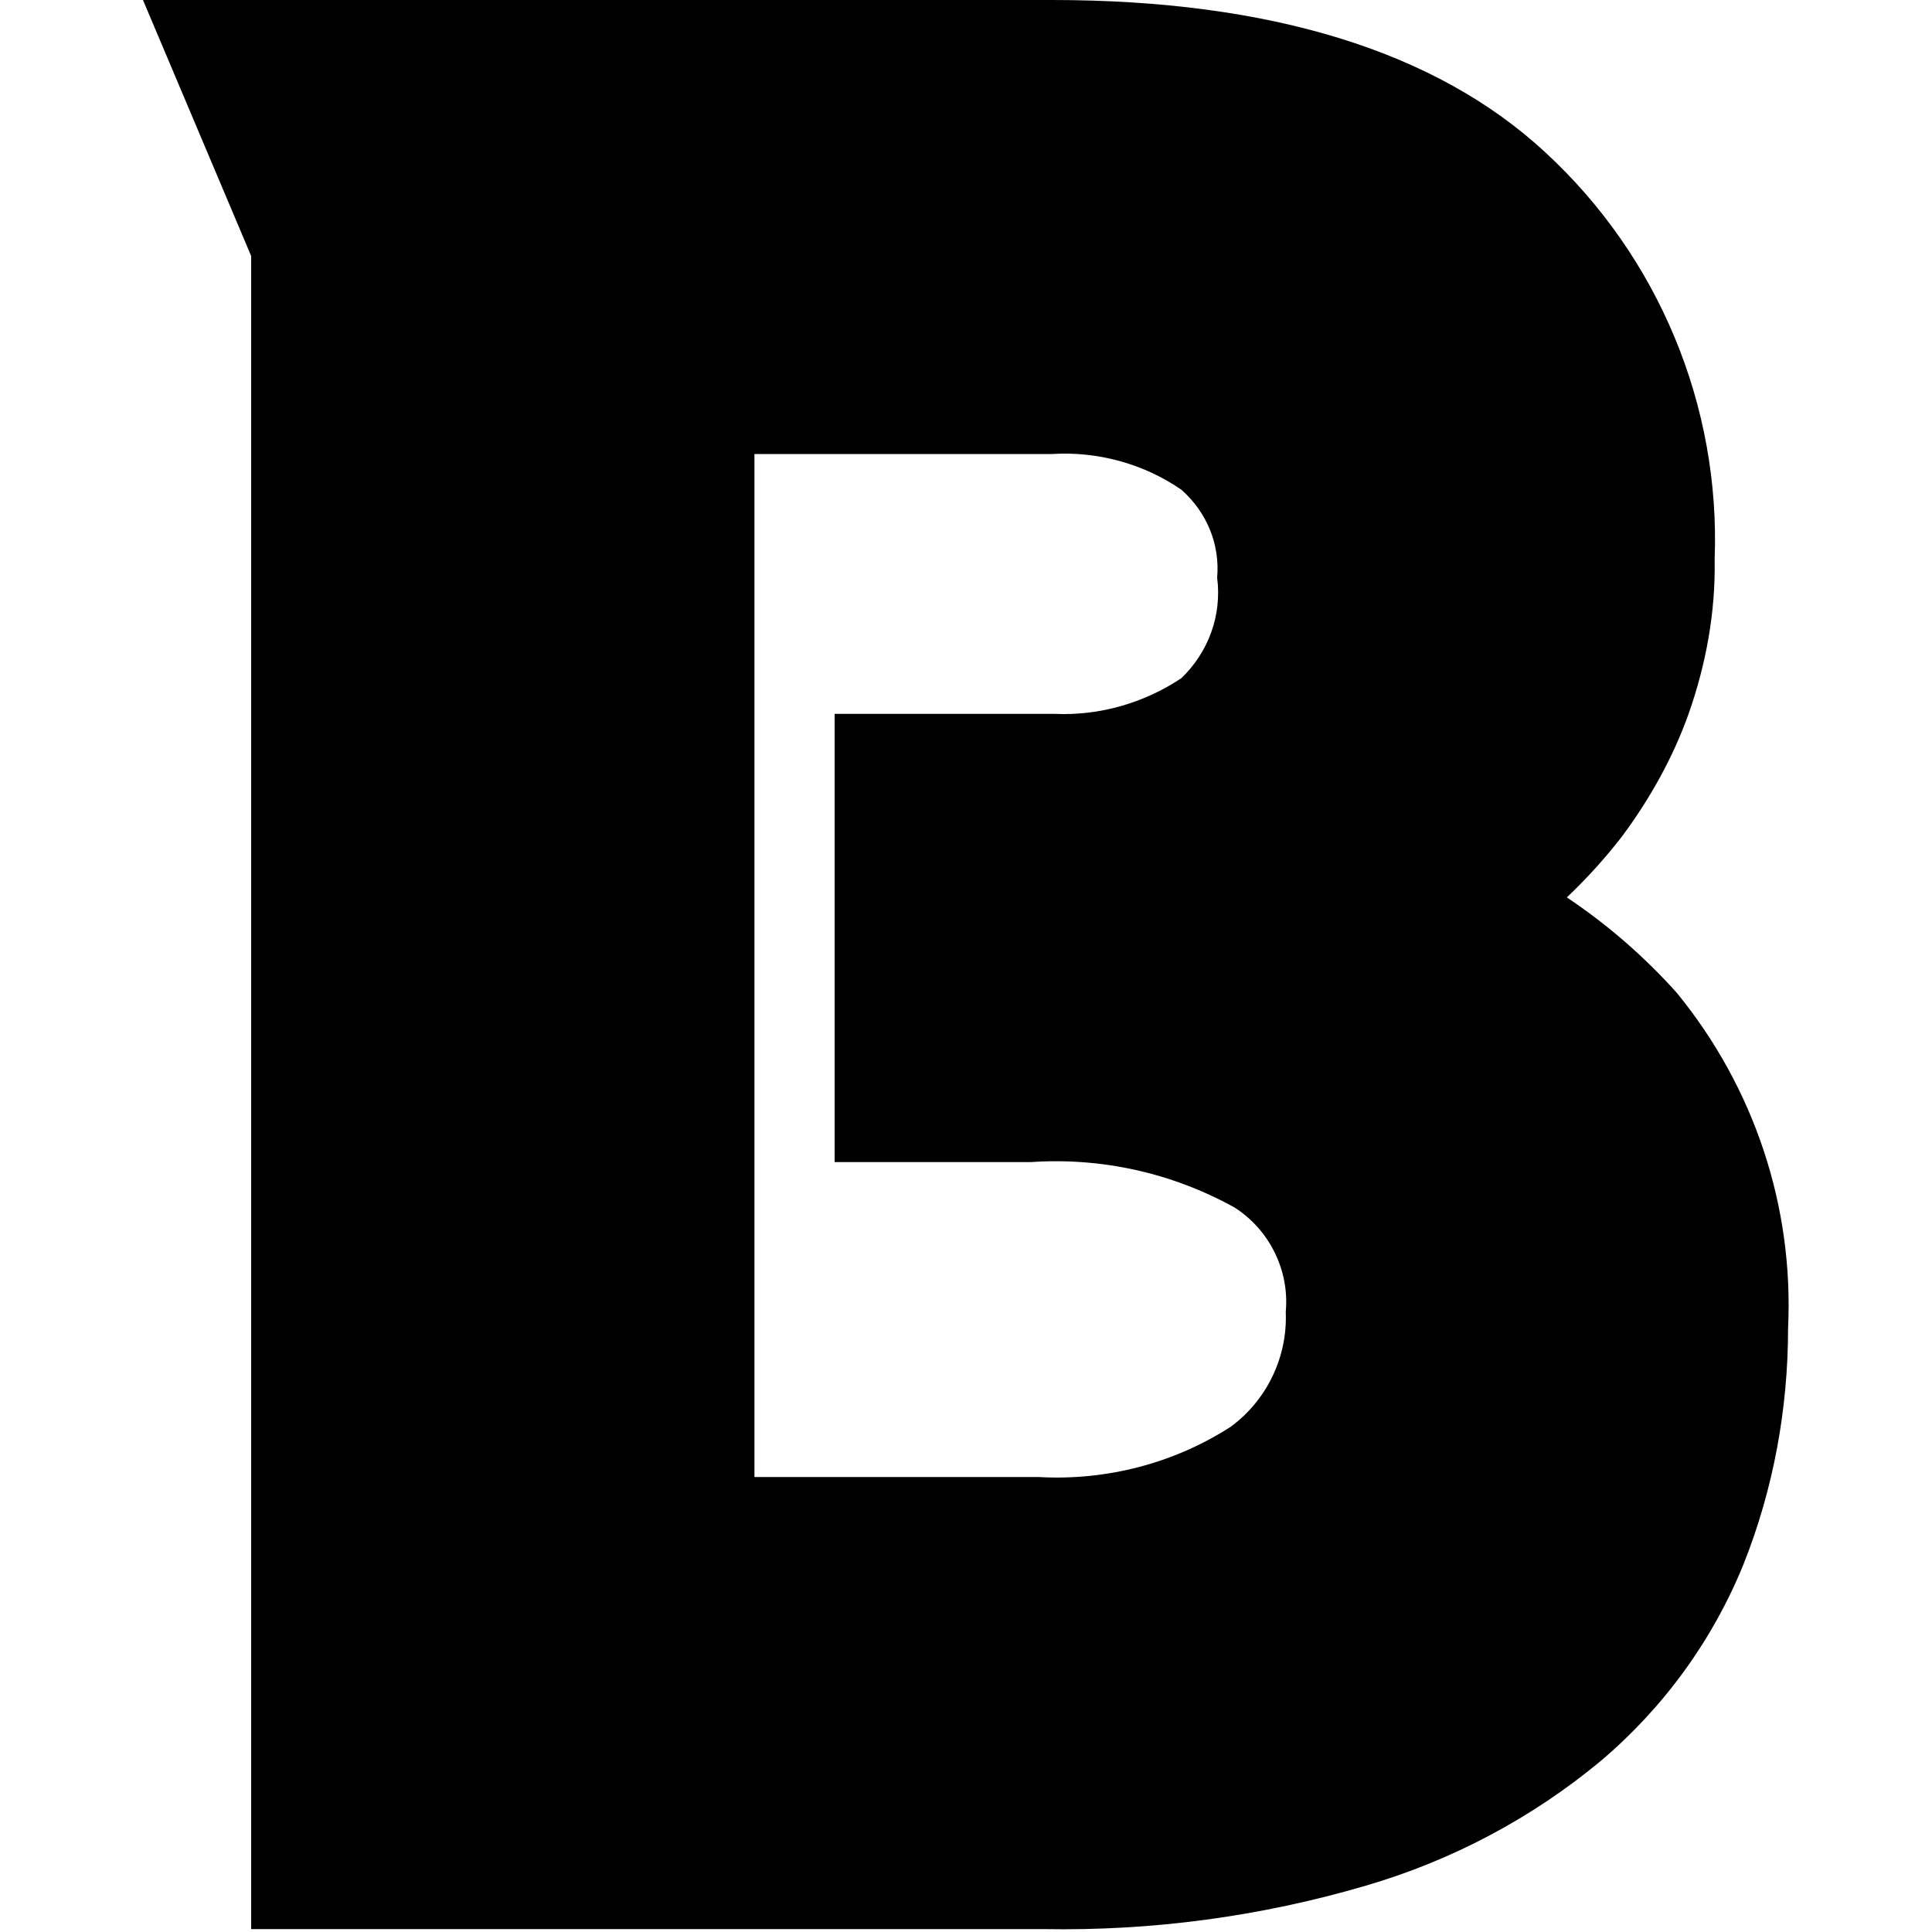 <?xml version="1.0" encoding="utf-8"?>
<!-- Generator: Adobe Illustrator 26.0.3, SVG Export Plug-In . SVG Version: 6.00 Build 0)  -->
<svg version="1.1" id="Layer_1" xmlns="http://www.w3.org/2000/svg" xmlns:xlink="http://www.w3.org/1999/xlink" x="0px" y="0px"
	 viewBox="0 0 200 200" style="enable-background:new 0 0 200 200;" xml:space="preserve">
<path id="Caminho_3070" d="M162.2,92.9c2.1-2,4-4.1,5.7-6.3c2.9-3.9,5.3-8.2,6.9-12.7c1.8-5.1,2.8-10.5,2.7-16
	c0.6-15.9-5.8-31.3-17.5-42.1C148.7,5.3,131.5,0,108.9,0H14.8L26,26.5v173.2h82c11.3,0.2,22.5-1.3,33.4-4.5
	c8.9-2.6,17.2-7,24.3-12.9c6.5-5.5,11.6-12.5,14.8-20.4c3.1-7.8,4.6-16.1,4.6-24.4c0.6-12.6-3.5-24.9-11.5-34.7
	C170.3,99.1,166.4,95.7,162.2,92.9z M127.4,147.7c-5.9,3.8-12.9,5.6-19.9,5.2H78.1V47h30.8c4.7-0.3,9.5,1,13.4,3.7
	c2.6,2.3,4,5.6,3.7,9.1c0.5,3.9-0.9,7.7-3.7,10.4c-3.9,2.6-8.5,3.9-13.1,3.7H86.4v46.4h20.3c7.3-0.5,14.6,1.1,21.1,4.7
	c3.6,2.3,5.7,6.5,5.3,10.8C133.3,140.4,131.2,144.9,127.4,147.7z"/>
</svg>
